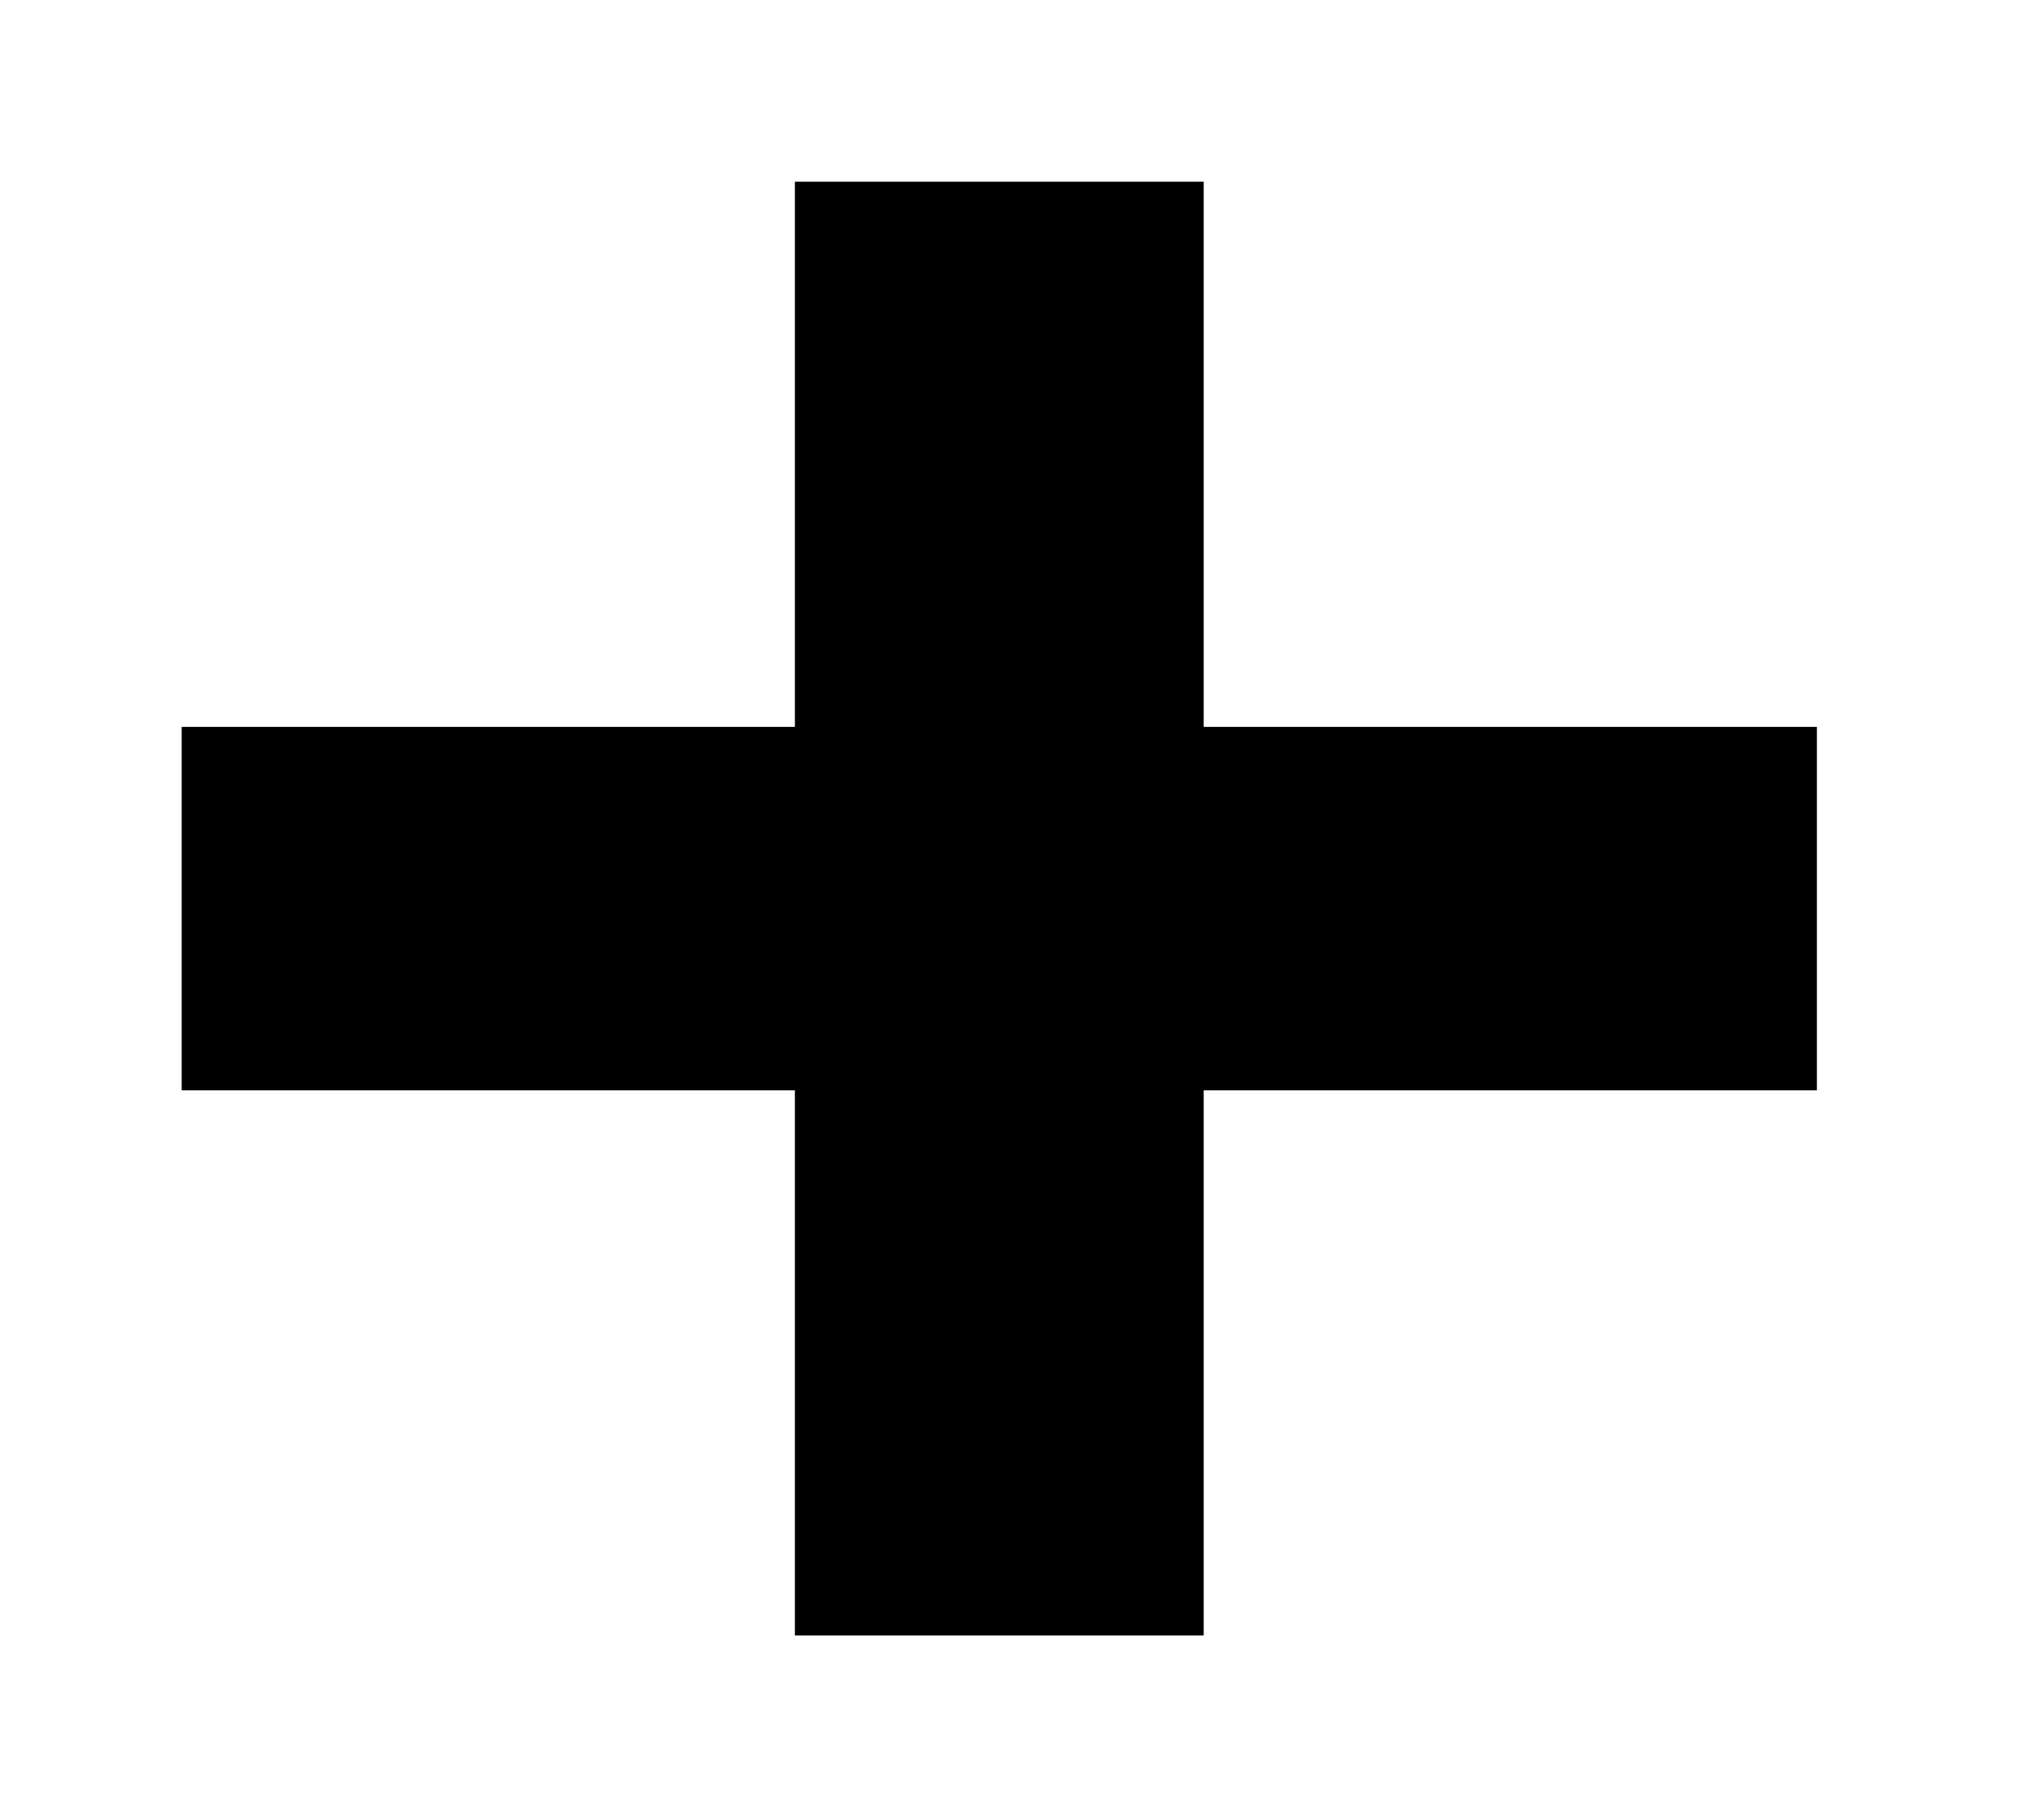 <!-- Generated by IcoMoon.io -->
<svg version="1.1" xmlns="http://www.w3.org/2000/svg" width="45" height="40" viewBox="0 0 45 40">
<title>mp-plus_mini-</title>
<path d="M40 16v8h-13.5v12h-9v-12h-13.5v-8h13.5v-12h9v12z"></path>
</svg>
